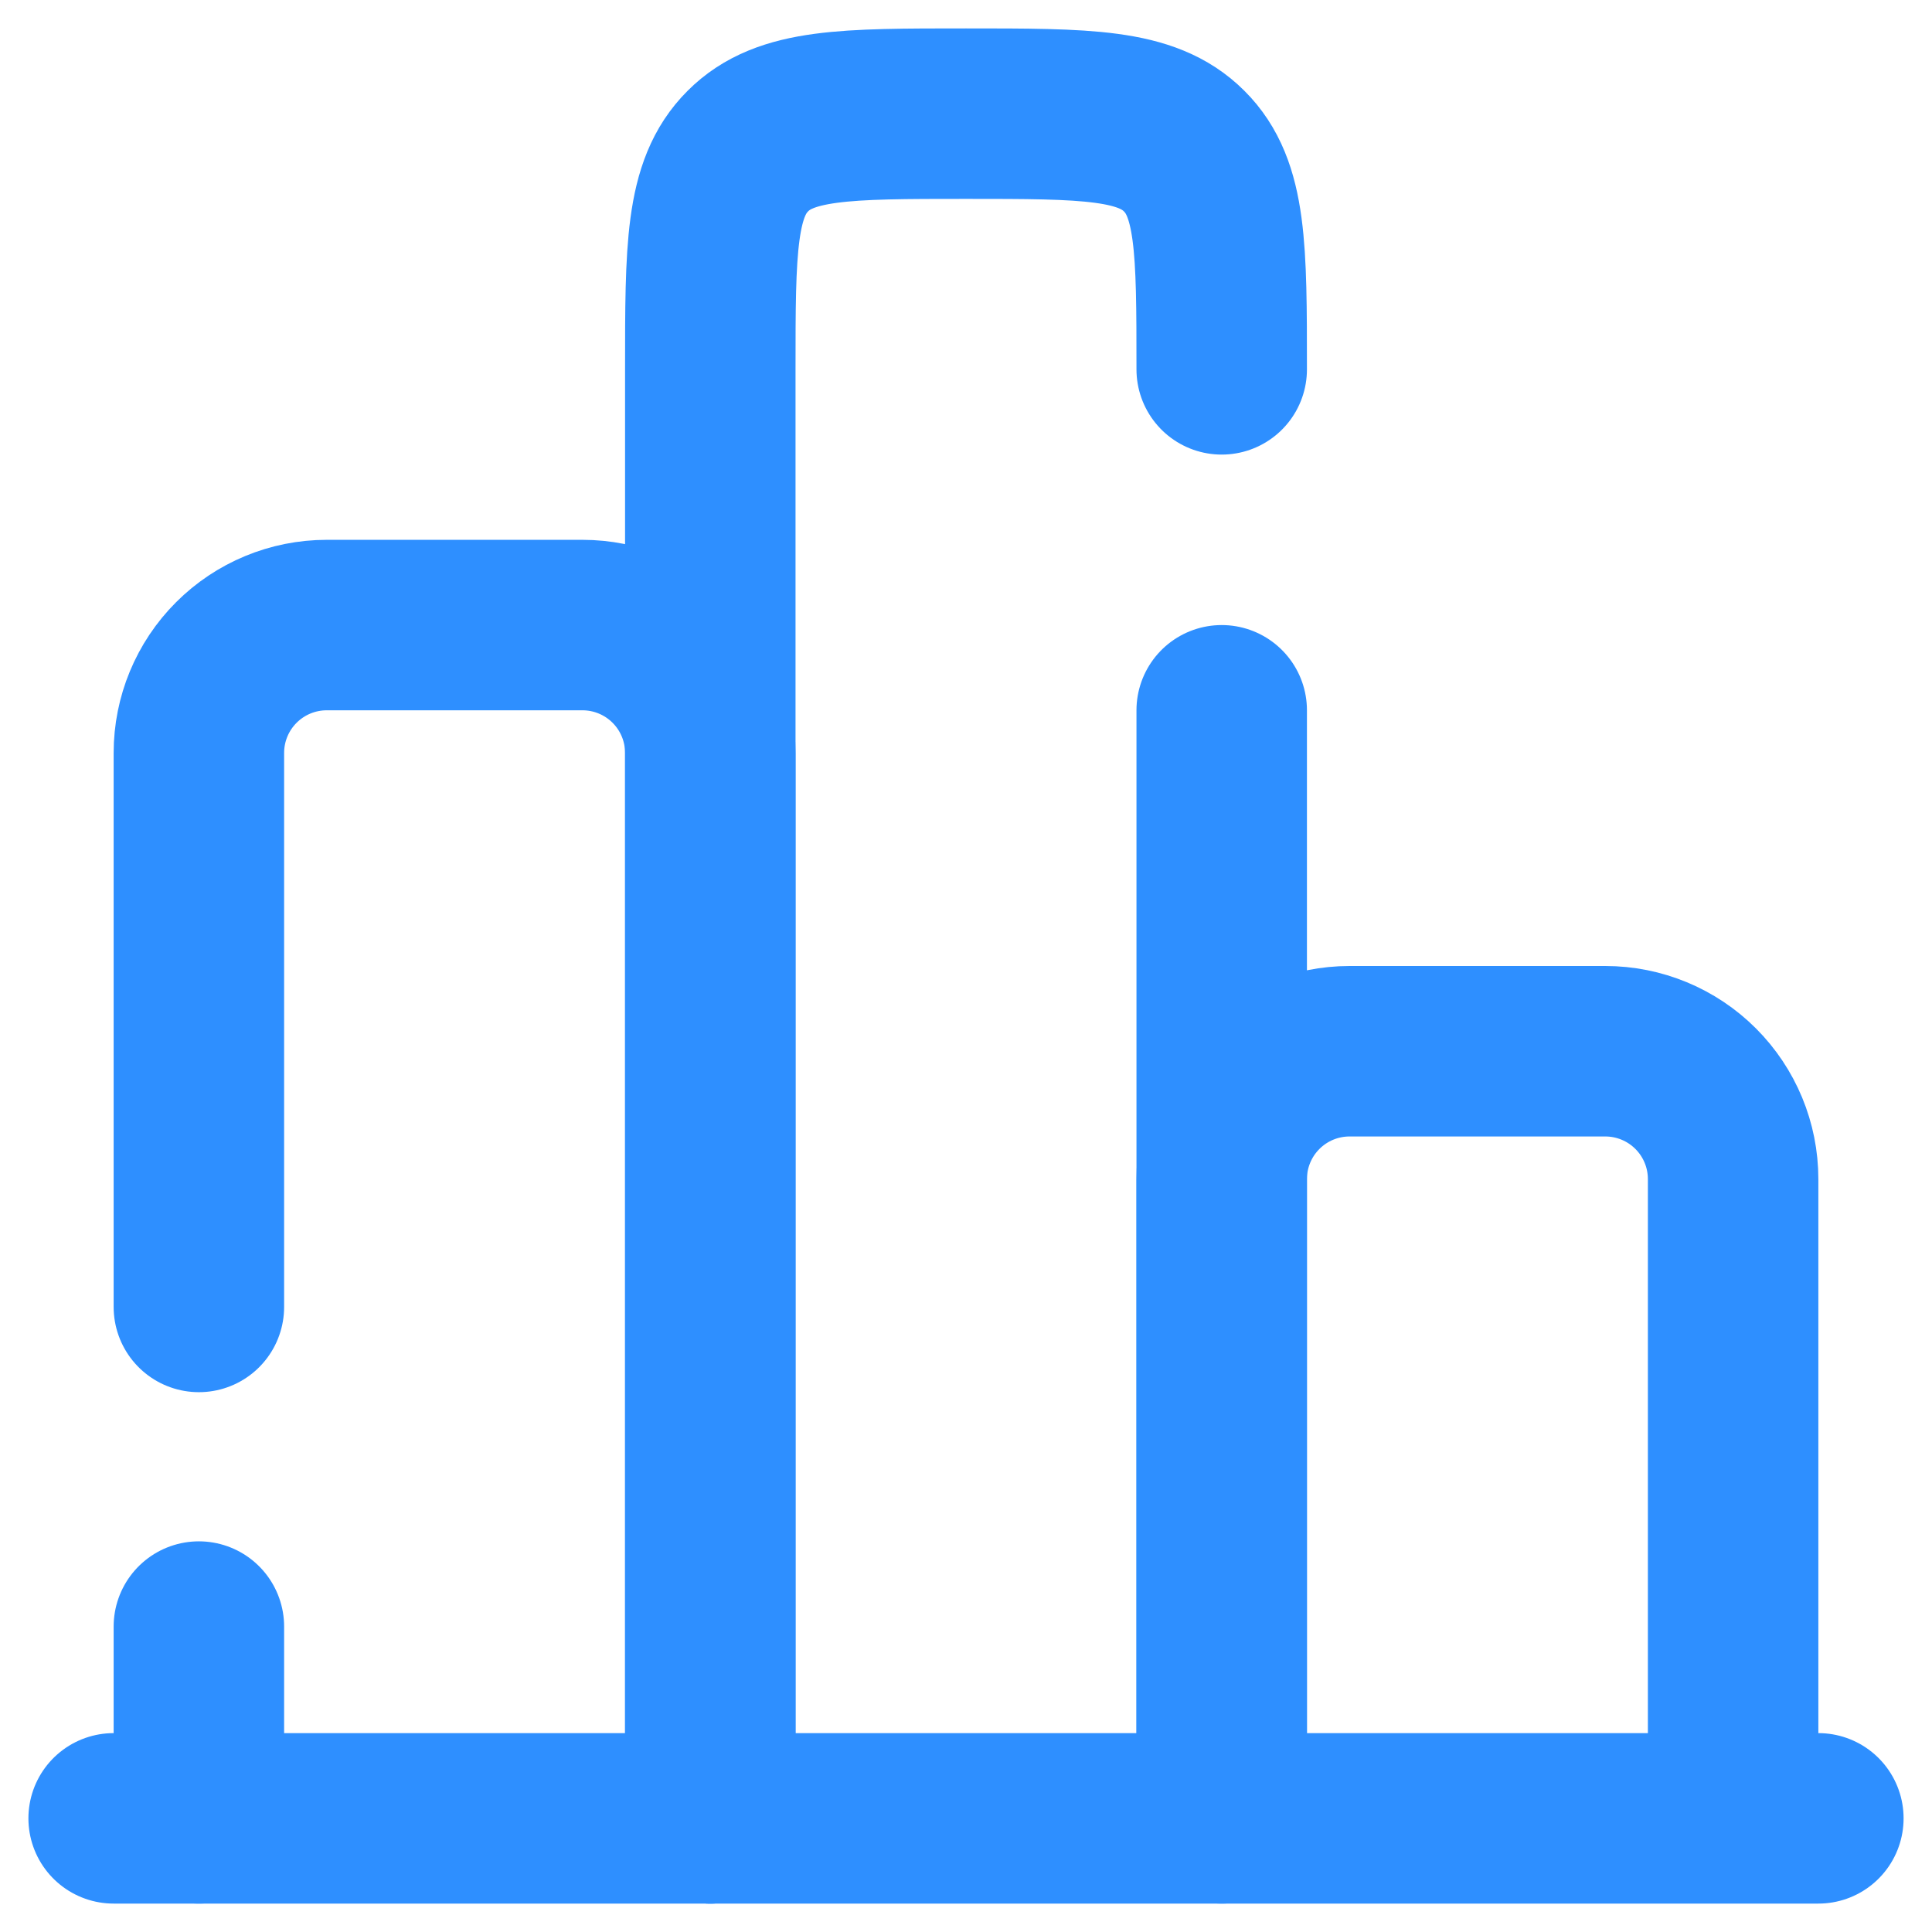 <svg width="34" height="34" viewBox="0 0 34 34" fill="none" xmlns="http://www.w3.org/2000/svg">
<path d="M32 32H2" stroke="#2E8FFF" stroke-width="3" stroke-linecap="round"/>
<path d="M30.5 32V20.75C30.5 20.153 30.263 19.581 29.841 19.159C29.419 18.737 28.847 18.5 28.25 18.5H23.75C23.153 18.5 22.581 18.737 22.159 19.159C21.737 19.581 21.5 20.153 21.5 20.75V32" stroke="#2E8FFF" stroke-width="3"/>
<path d="M21.5 32V12.5M12.5 32V6.5C12.5 4.379 12.5 3.318 13.16 2.66C13.817 2 14.877 2 17 2C19.122 2 20.181 2 20.84 2.66C21.5 3.317 21.5 4.378 21.5 6.5" stroke="#2E8FFF" stroke-width="3" stroke-linecap="round" stroke-linejoin="round"/>
<path d="M12.5 32V13.25C12.5 12.653 12.263 12.081 11.841 11.659C11.419 11.237 10.847 11 10.25 11H5.75C5.153 11 4.581 11.237 4.159 11.659C3.737 12.081 3.5 12.653 3.5 13.25V23M3.5 32V28.625" stroke="#2E8FFF" stroke-width="3" stroke-linecap="round"/>
</svg>
